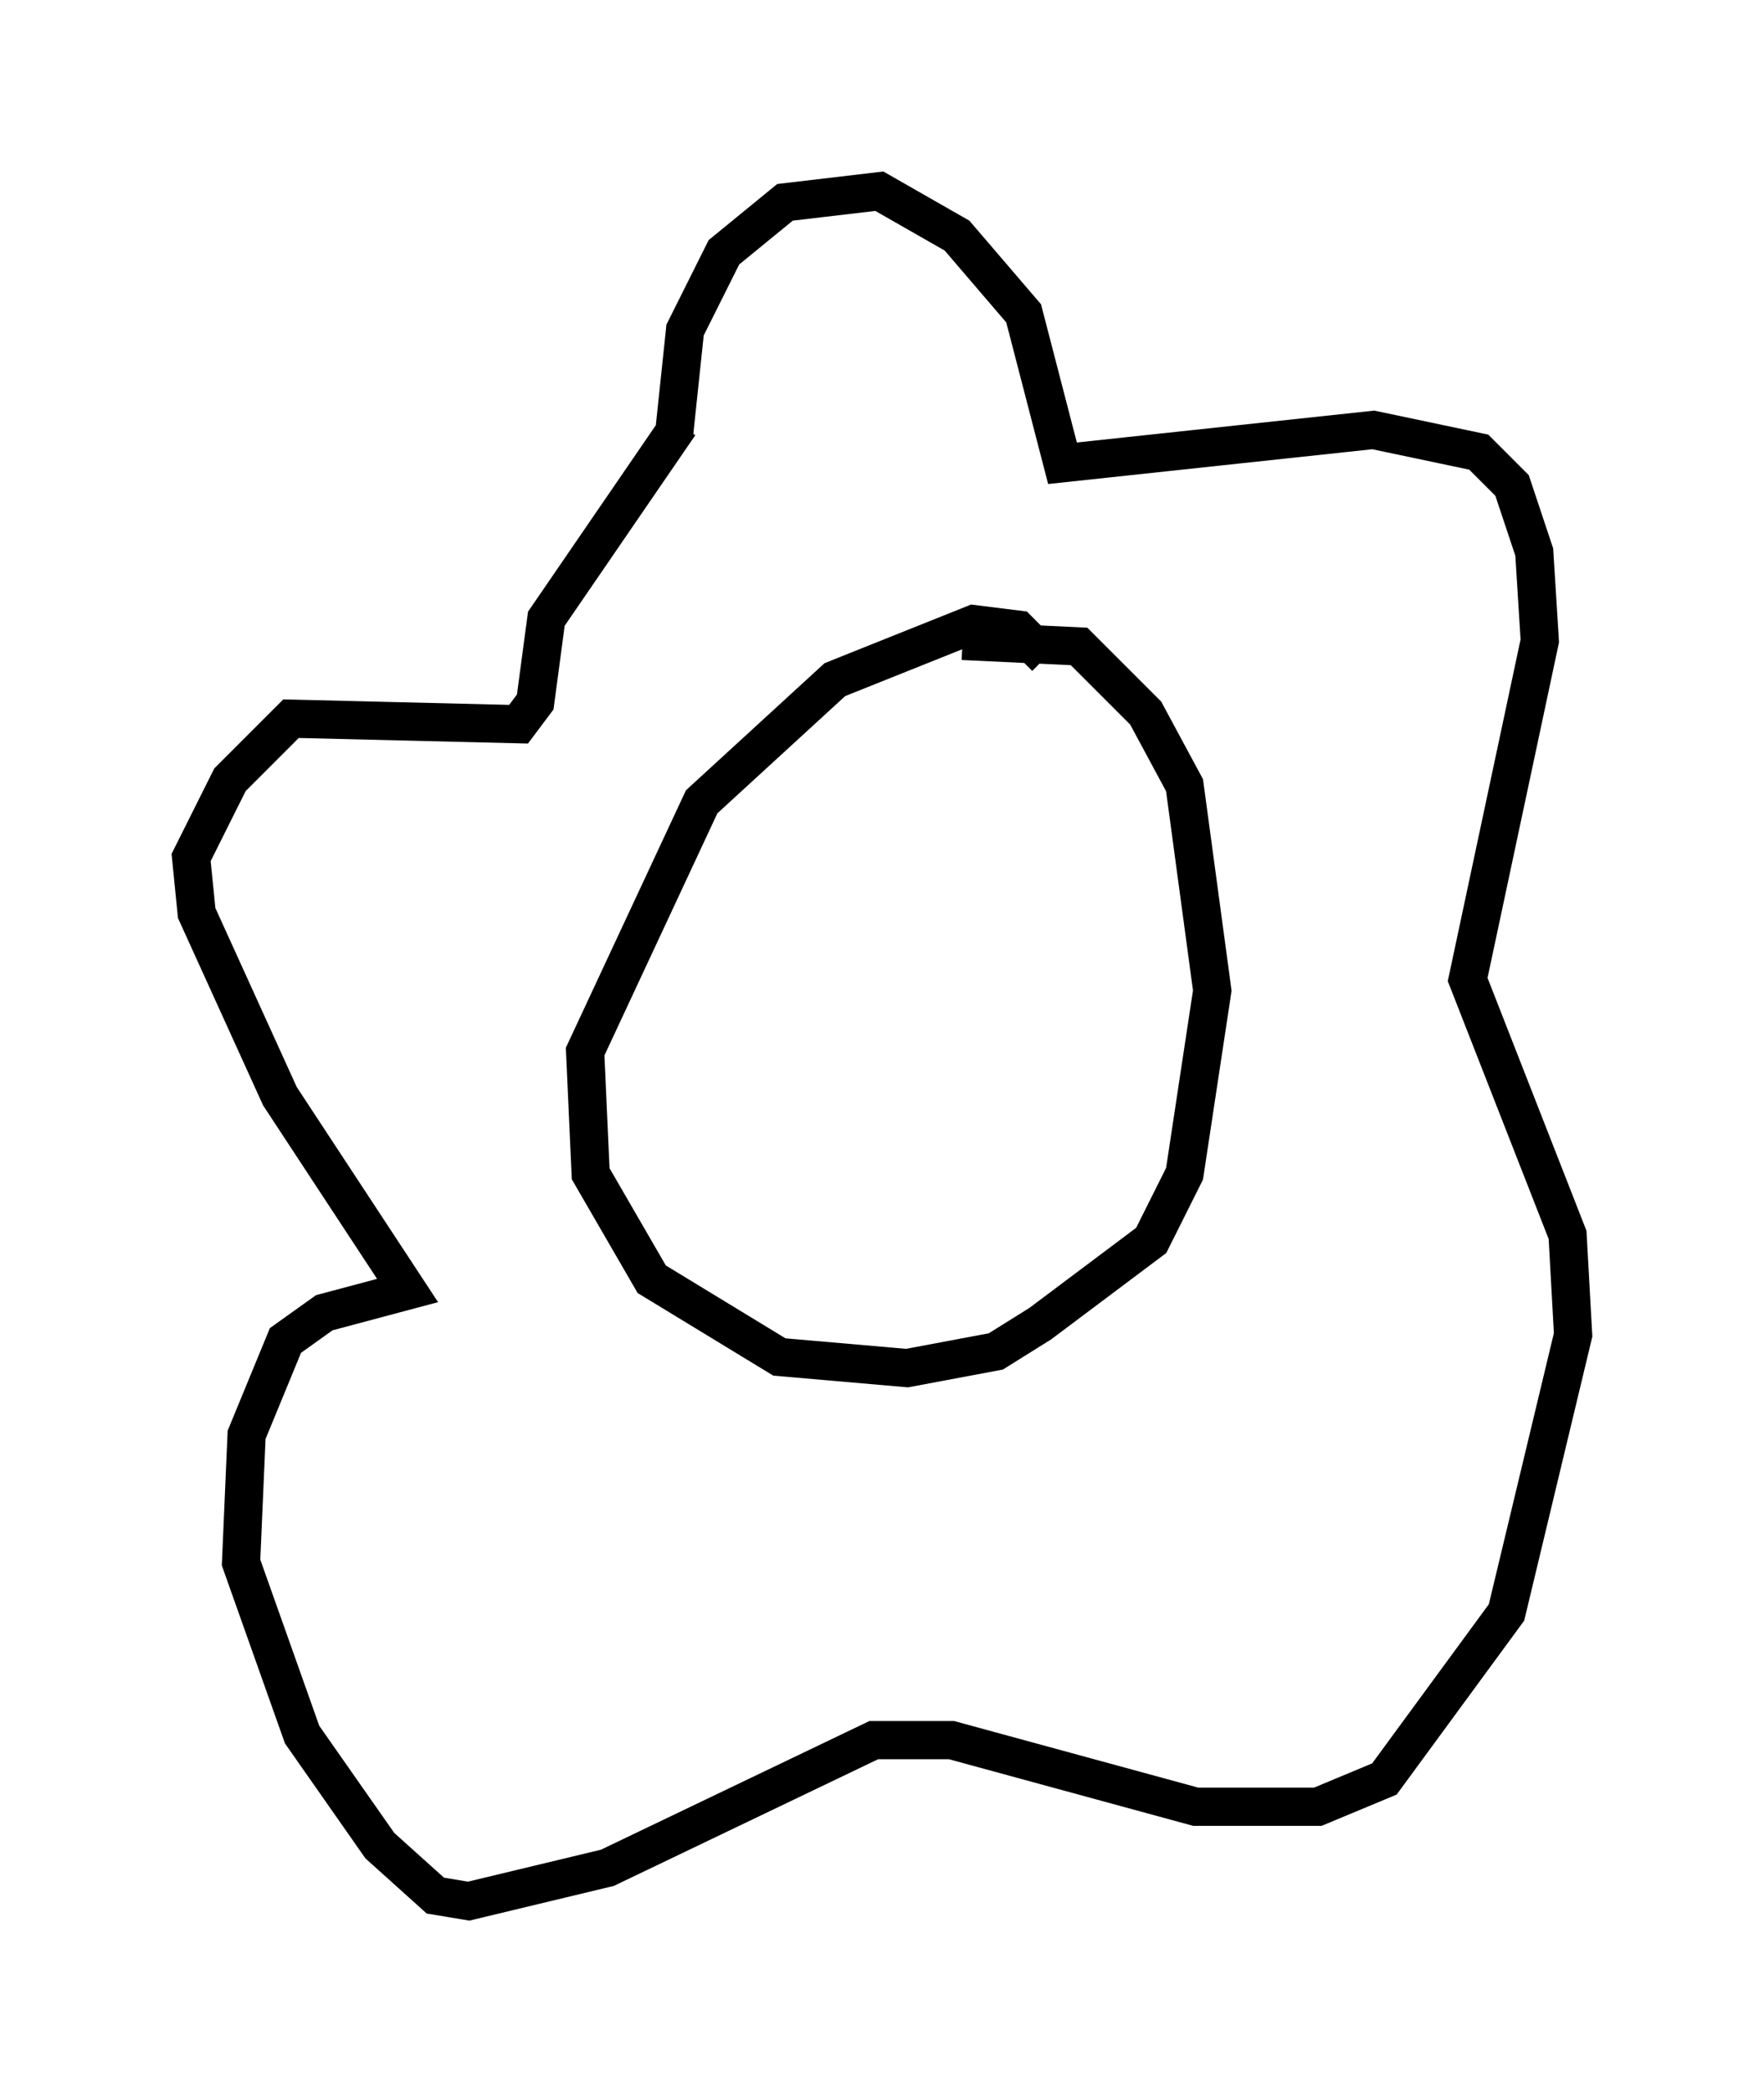 <?xml version="1.0" encoding="utf-8" ?>
<svg baseProfile="full" height="54.737" version="1.1" width="46.168" xmlns="http://www.w3.org/2000/svg" xmlns:ev="http://www.w3.org/2001/xml-events" xmlns:xlink="http://www.w3.org/1999/xlink"><defs /><rect fill="white" height="54.737" width="46.168" x="0" y="0" /><path d="M28.095, 19.525 m-0.726, -2.324 l-0.726, -0.726 -1.162, -0.145 l-3.631, 1.453 -3.486, 3.196 l-3.05, 6.536 0.145, 3.196 l1.598, 2.76 3.341, 2.034 l3.341, 0.291 2.324, -0.436 l1.162, -0.726 2.905, -2.179 l0.872, -1.743 0.726, -4.793 l-0.726, -5.374 -1.017, -1.888 l-1.743, -1.743 -3.05, -0.145 m-7.553, -5.374 l0.291, -2.76 1.017, -2.034 l1.598, -1.307 2.469, -0.291 l2.034, 1.162 1.743, 2.034 l1.017, 3.922 8.134, -0.872 l2.76, 0.581 0.872, 0.872 l0.581, 1.743 0.145, 2.324 l-1.888, 8.86 2.615, 6.682 l0.145, 2.615 -1.743, 7.263 l-3.196, 4.358 -1.743, 0.726 l-3.196, 0.0 -6.391, -1.743 l-2.034, 0.0 -6.972, 3.341 l-3.631, 0.872 -0.872, -0.145 l-1.453, -1.307 -2.034, -2.905 l-1.598, -4.503 0.145, -3.341 l1.017, -2.469 1.017, -0.726 l2.179, -0.581 -3.341, -5.084 l-2.179, -4.793 -0.145, -1.453 l1.017, -2.034 1.598, -1.598 l5.955, 0.145 0.436, -0.581 l0.291, -2.179 3.486, -5.084 " fill="none" stroke="black" stroke-width="1" /></svg>